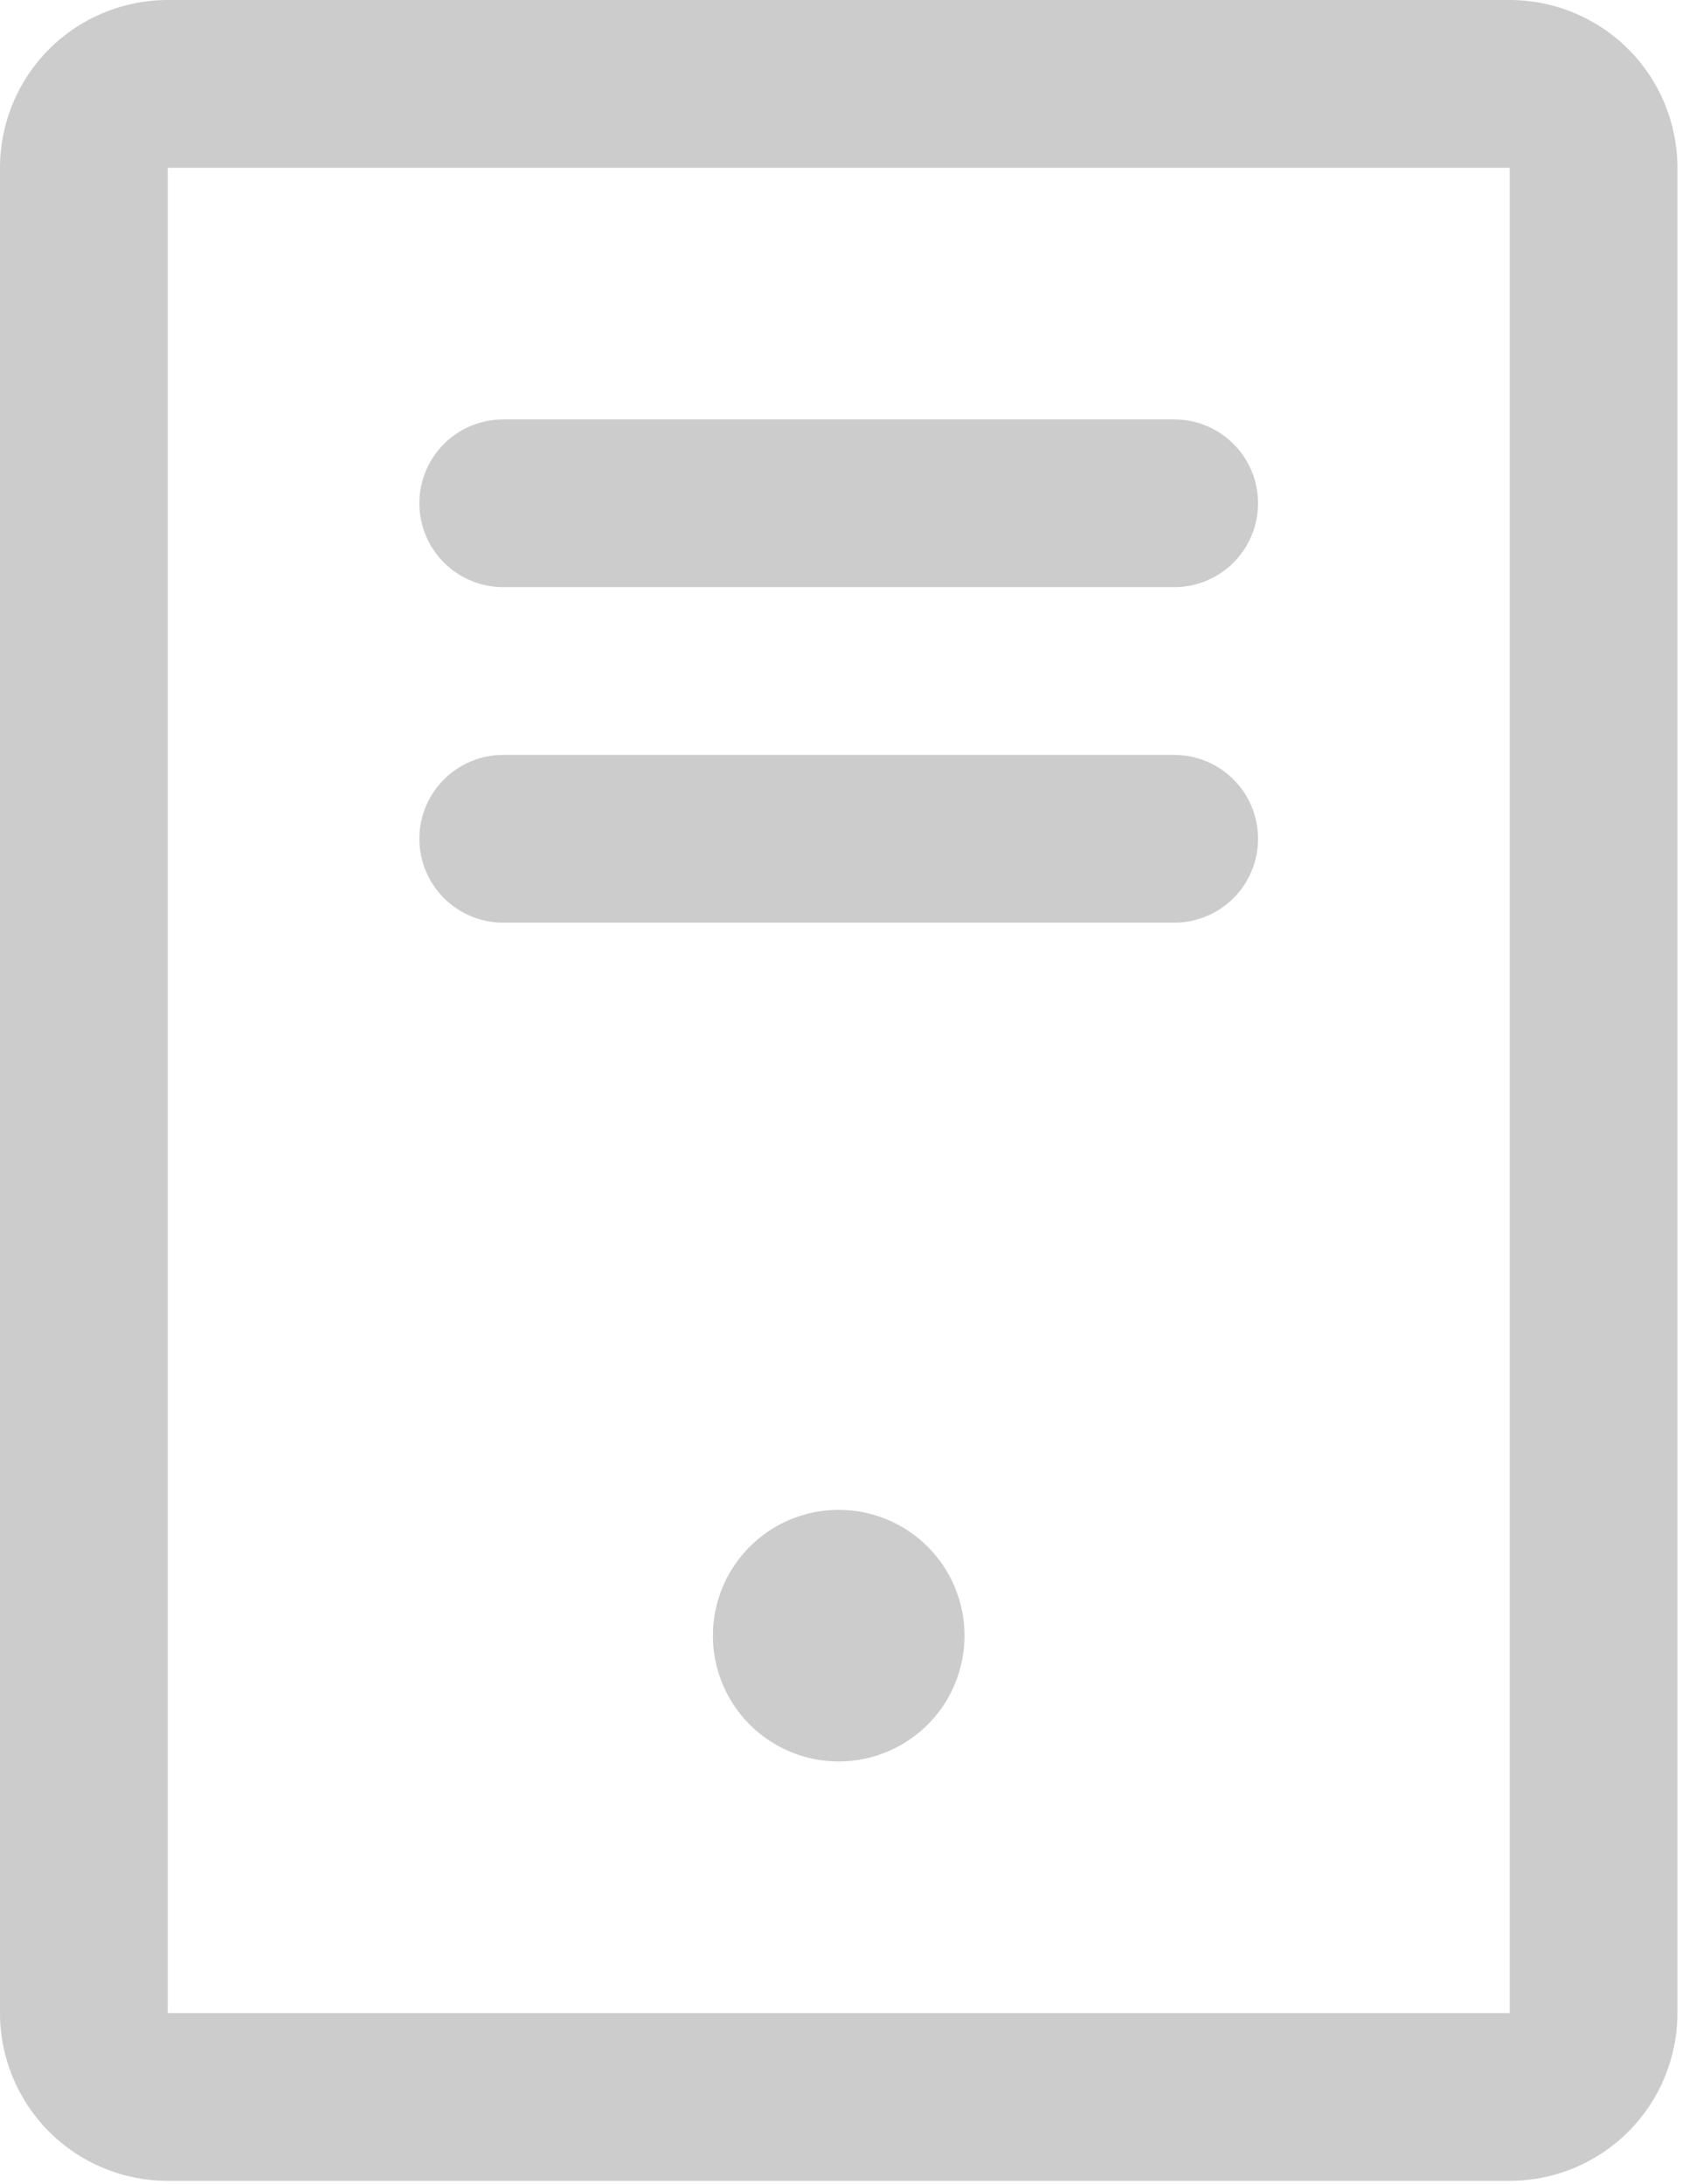 <svg width="80" height="103" viewBox="0 0 80 103" fill="none" xmlns="http://www.w3.org/2000/svg">
<path d="M19.781 23.737C19.781 22.688 20.198 21.681 20.939 20.939C21.681 20.198 22.688 19.781 23.737 19.781H55.386C56.435 19.781 57.442 20.198 58.184 20.939C58.925 21.681 59.342 22.688 59.342 23.737C59.342 24.786 58.925 25.792 58.184 26.534C57.442 27.276 56.435 27.693 55.386 27.693H23.737C22.688 27.693 21.681 27.276 20.939 26.534C20.198 25.792 19.781 24.786 19.781 23.737ZM23.737 43.518H55.386C56.435 43.518 57.442 43.101 58.184 42.359C58.925 41.617 59.342 40.611 59.342 39.562C59.342 38.512 58.925 37.506 58.184 36.764C57.442 36.022 56.435 35.605 55.386 35.605H23.737C22.688 35.605 21.681 36.022 20.939 36.764C20.198 37.506 19.781 38.512 19.781 39.562C19.781 40.611 20.198 41.617 20.939 42.359C21.681 43.101 22.688 43.518 23.737 43.518ZM79.123 7.912V94.948C79.123 97.046 78.29 99.059 76.806 100.543C75.322 102.026 73.309 102.86 71.211 102.86H7.912C5.814 102.86 3.801 102.026 2.317 100.543C0.834 99.059 0 97.046 0 94.948V7.912C0 5.814 0.834 3.801 2.317 2.317C3.801 0.834 5.814 0 7.912 0H71.211C73.309 0 75.322 0.834 76.806 2.317C78.29 3.801 79.123 5.814 79.123 7.912ZM71.211 7.912H7.912V94.948H71.211V7.912ZM39.562 71.211C38.388 71.211 37.24 71.559 36.265 72.211C35.289 72.863 34.528 73.79 34.079 74.874C33.63 75.958 33.512 77.152 33.741 78.303C33.97 79.454 34.535 80.511 35.365 81.341C36.195 82.171 37.253 82.736 38.404 82.965C39.555 83.194 40.748 83.077 41.833 82.627C42.917 82.178 43.844 81.418 44.496 80.442C45.148 79.466 45.496 78.319 45.496 77.145C45.496 75.571 44.871 74.062 43.758 72.949C42.645 71.836 41.135 71.211 39.562 71.211Z" fill="#CCCCCC"/>
</svg>
